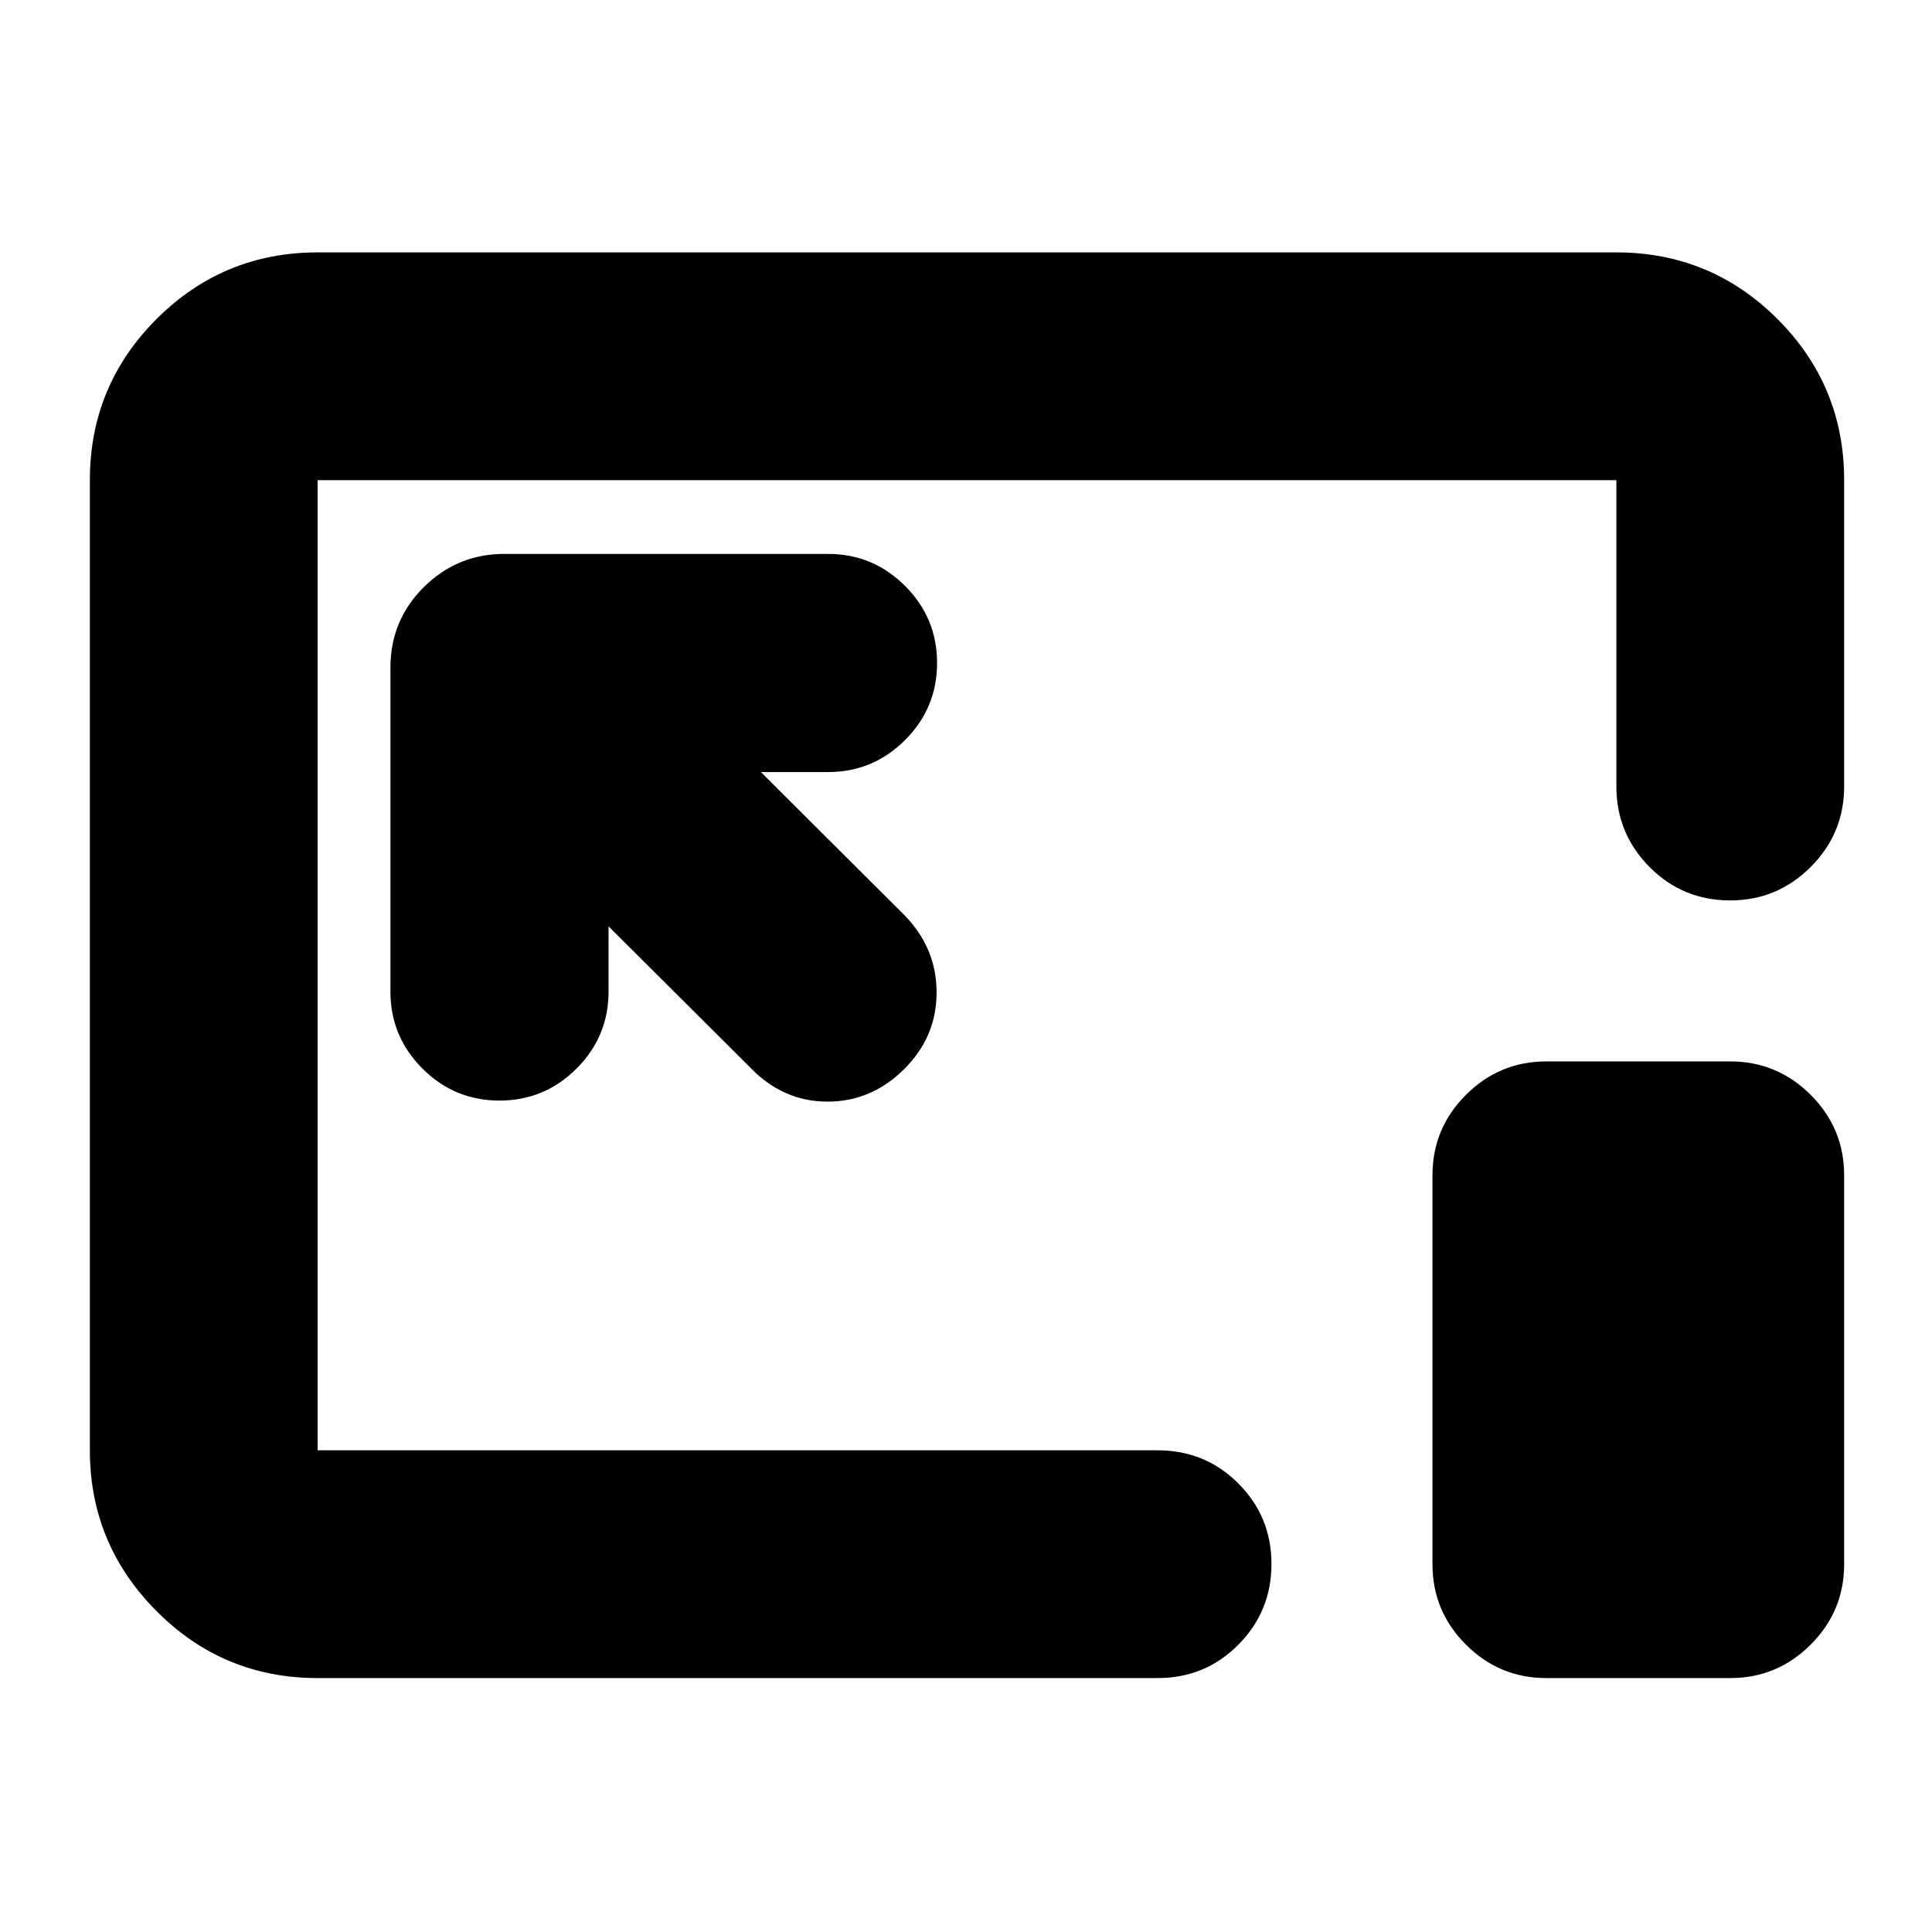 <svg xmlns="http://www.w3.org/2000/svg" height="24" viewBox="0 96 960 960" width="24"><path d="M157.826 929.826q-46.929 0-80.052-33.29-33.122-33.289-33.122-79.884V334.587q0-46.929 33.122-80.052 33.123-33.122 80.052-33.122h645.348q46.929 0 80.052 33.122 33.122 33.123 33.122 80.052v152.239q0 23.339-16.624 39.963-16.624 16.624-39.963 16.624-23.674 0-40.131-16.624-16.456-16.624-16.456-39.963V334.587H157.826v482.065h417.37q23.674 0 40.13 16.457 16.457 16.456 16.457 40.011 0 23.554-16.457 40.13-16.456 16.576-40.13 16.576h-417.37Zm144.565-373.522 71.087 70.848q16.058 16.239 37.746 16.239 21.689 0 37.928-16.028 16.239-16.029 16.239-38.234 0-22.204-16.239-38.651l-71.087-70.848h33.37q22.382 0 38.289-15.906 15.906-15.907 15.906-38.289 0-22.383-15.906-38.289-15.907-15.907-38.289-15.907H250.587q-23.339 0-39.963 16.457Q194 404.152 194 427.826v160.848q0 22.383 15.907 38.289 15.906 15.907 38.289 15.907 22.382 0 38.289-15.907 15.906-15.906 15.906-38.289v-32.37ZM768.37 929.826q-23.339 0-39.963-16.624-16.624-16.624-16.624-39.963V680q0-23.339 16.624-39.963 16.624-16.624 39.963-16.624h91.391q23.339 0 39.963 16.624 16.624 16.624 16.624 39.963v193.239q0 23.339-16.624 39.963-16.624 16.624-39.963 16.624H768.37ZM480.761 575.239Z"/></svg>
